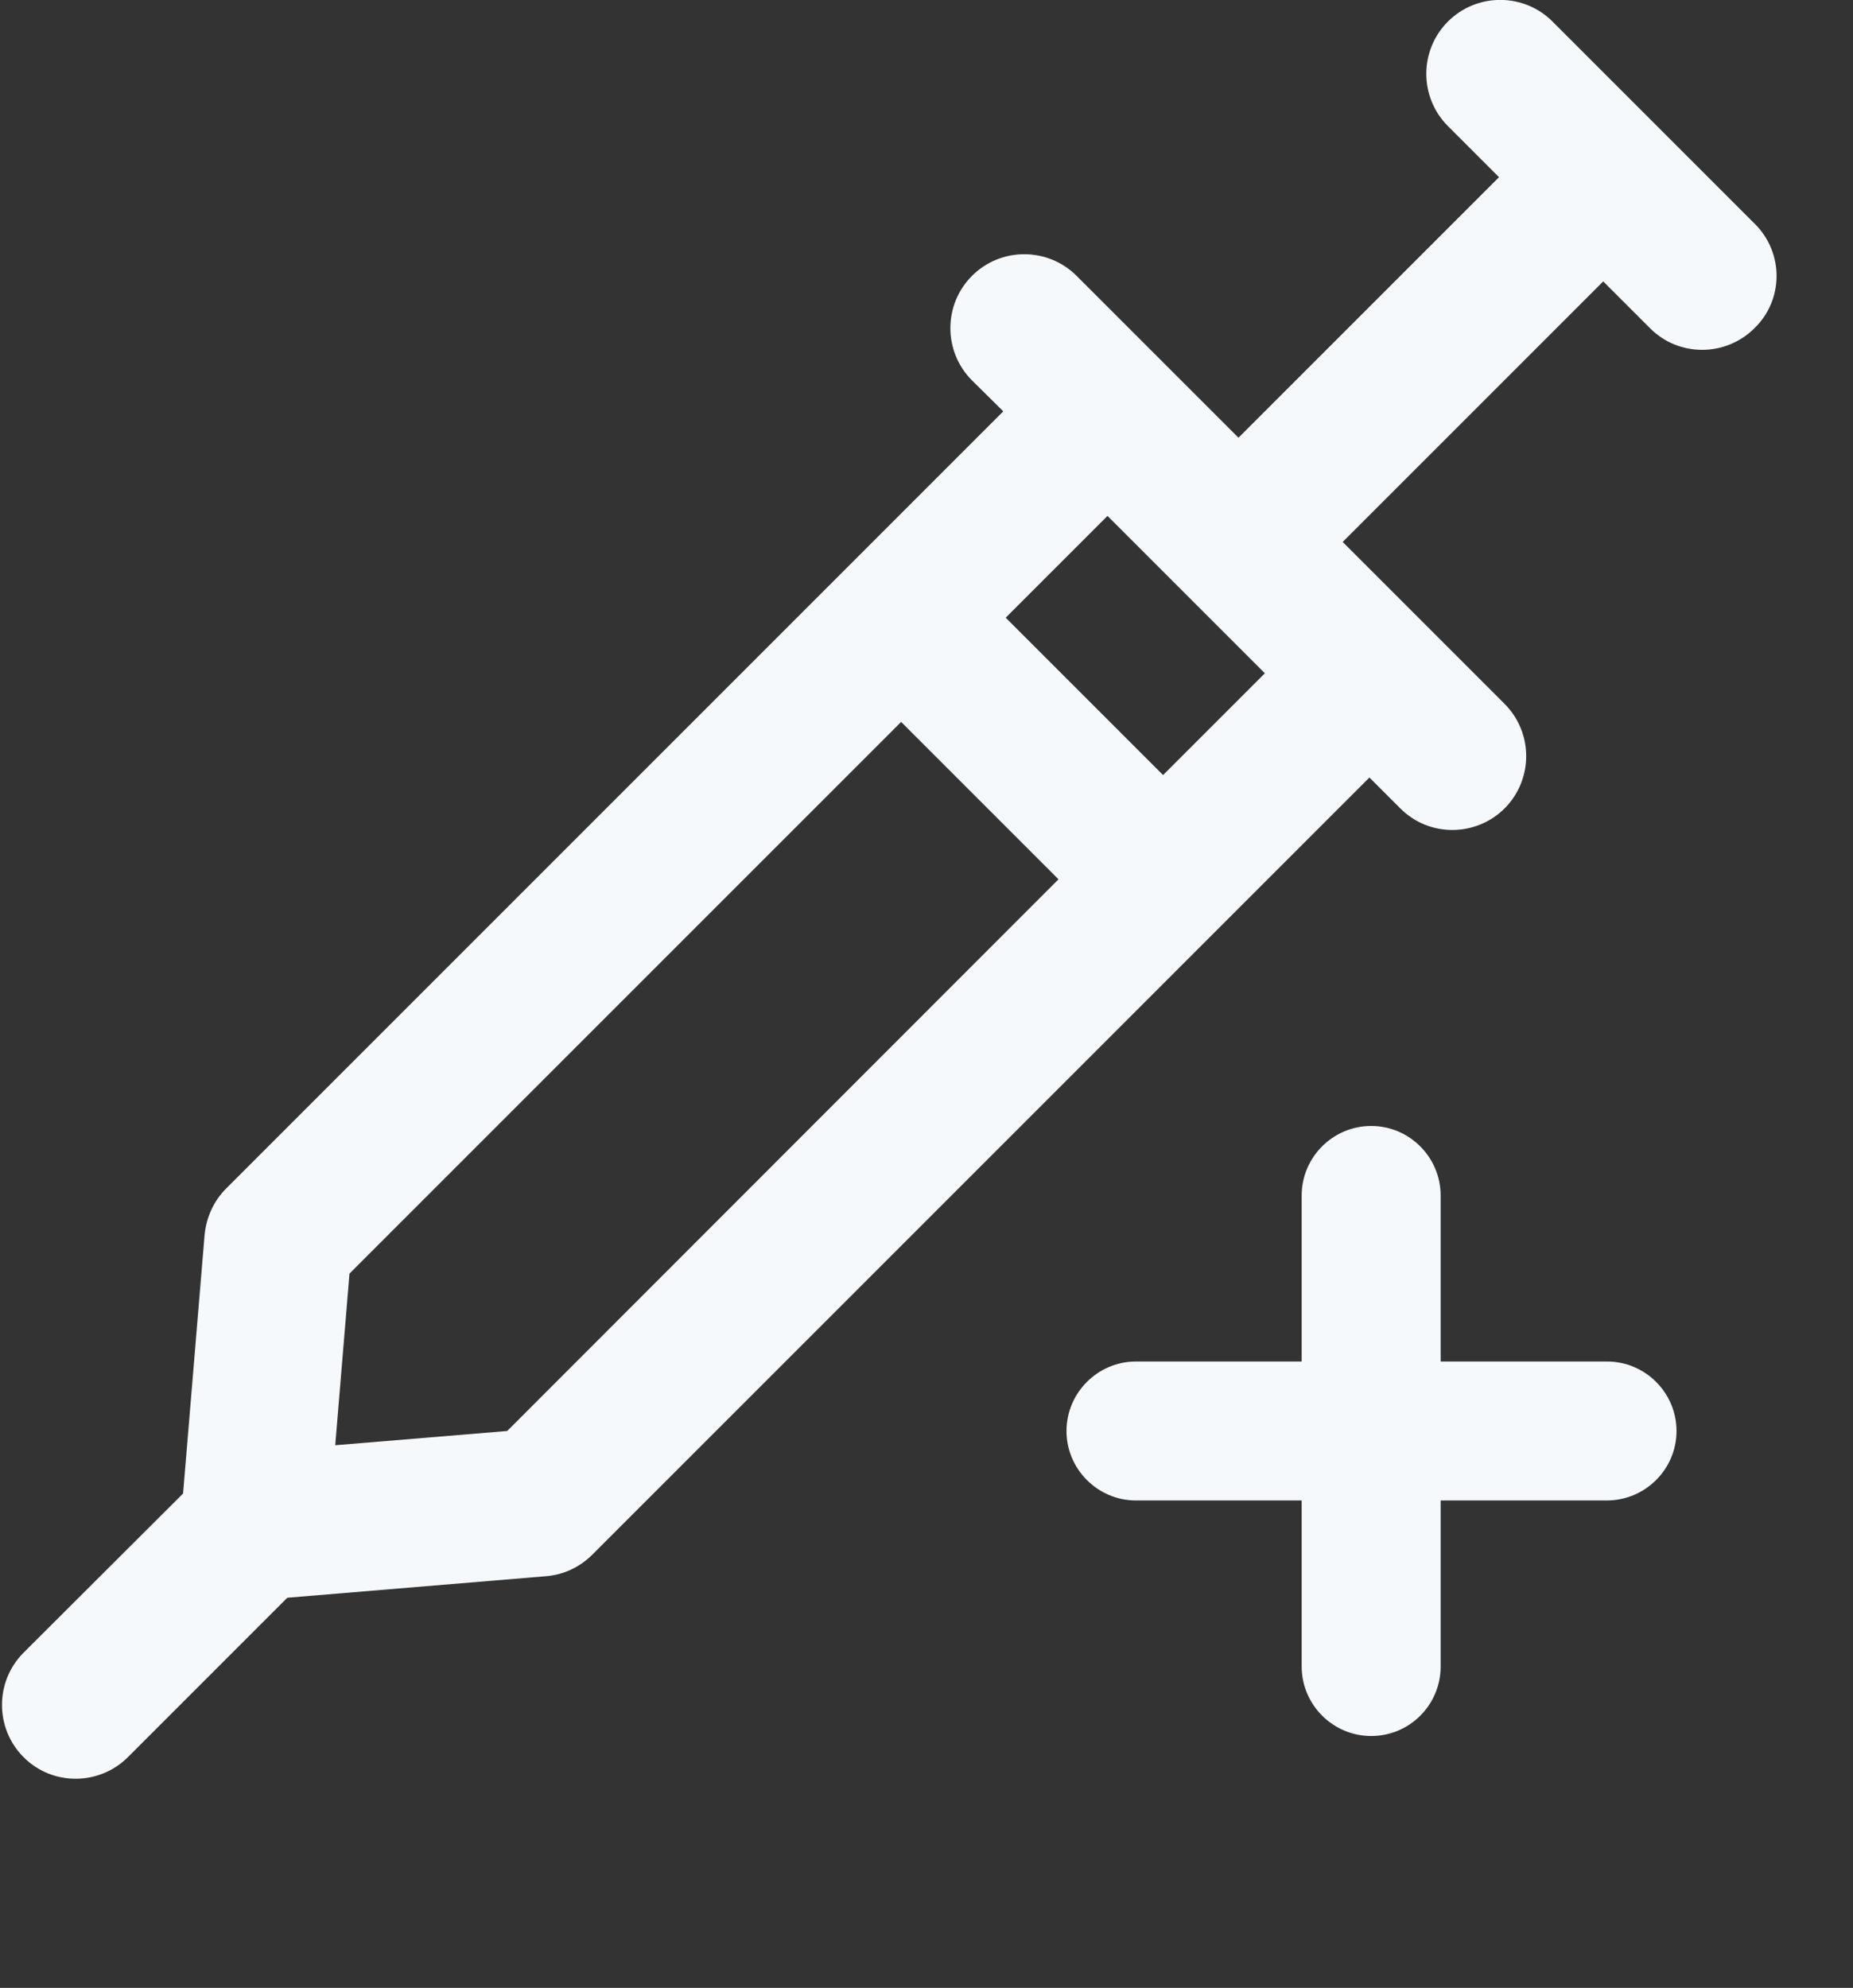 <?xml version="1.0" encoding="utf-8"?>
<!-- Generator: Adobe Illustrator 26.0.1, SVG Export Plug-In . SVG Version: 6.00 Build 0)  -->
<svg version="1.1" id="Layer_1" xmlns="http://www.w3.org/2000/svg" xmlns:xlink="http://www.w3.org/1999/xlink" x="0px" y="0px"
	 viewBox="0 0 533.4 572.2" style="enable-background:new 0 0 533.4 572.2;" xml:space="preserve">
<rect x="0" y="0" width="533.4" height="572.2" fill="#333333" stroke="none"/>
<style type="text/css">
	.st0{fill:#F5F9FC;}
</style>
<g>
	<g>
		<path class="st0" d="M505.2,64.5L446.9,6.2c-8.3-8.3-21.8-8.3-30.1,0c-8.3,8.3-8.3,21.8,0,30.1L431.5,51l-75,75l-46.6-46.6
			c-8.3-8.3-21.8-8.3-30.1,0s-8.3,21.8,0,30.1l9,8.9L65.1,342.1c-3.6,3.6-5.7,8.3-6.2,13.3l-6.2,74.5L6.8,475.7
			c-8.3,8.3-8.3,21.8,0,30.1c4.2,4.2,9.6,6.2,15,6.2s10.9-2.1,15-6.2l45.9-45.9l74.5-6.2c5-0.4,9.7-2.6,13.3-6.2l223.7-223.7
			l8.9,8.9c4.2,4.2,9.6,6.2,15,6.2s10.9-2.1,15-6.2c8.3-8.3,8.3-21.8,0-30.1l-46.6-46.6l75-75l13.5,13.5c4.2,4.2,9.6,6.2,15,6.2
			s10.9-2.1,15-6.2C513.5,86.3,513.5,72.8,505.2,64.5z M146,411.9L96.5,416l4.1-49.4l158.8-158.8l45.3,45.3L146,411.9z M334.8,223.1
			l-45.3-45.3l29.3-29.3l45.3,45.3L334.8,223.1z"/>
	</g>
</g>
<g>
	<path class="st0" d="M394.7,499.7c-11,0-20-9-20-20V344.1c0-11,9-20,20-20s20,9,20,20v135.6C414.7,490.7,405.8,499.7,394.7,499.7z"
		/>
</g>
<g>
	<path class="st0" d="M462.5,431.9H327c-11,0-20-9-20-20s9-20,20-20h135.6c11,0,20,9,20,20S473.6,431.9,462.5,431.9z"/>
</g>
</svg>
